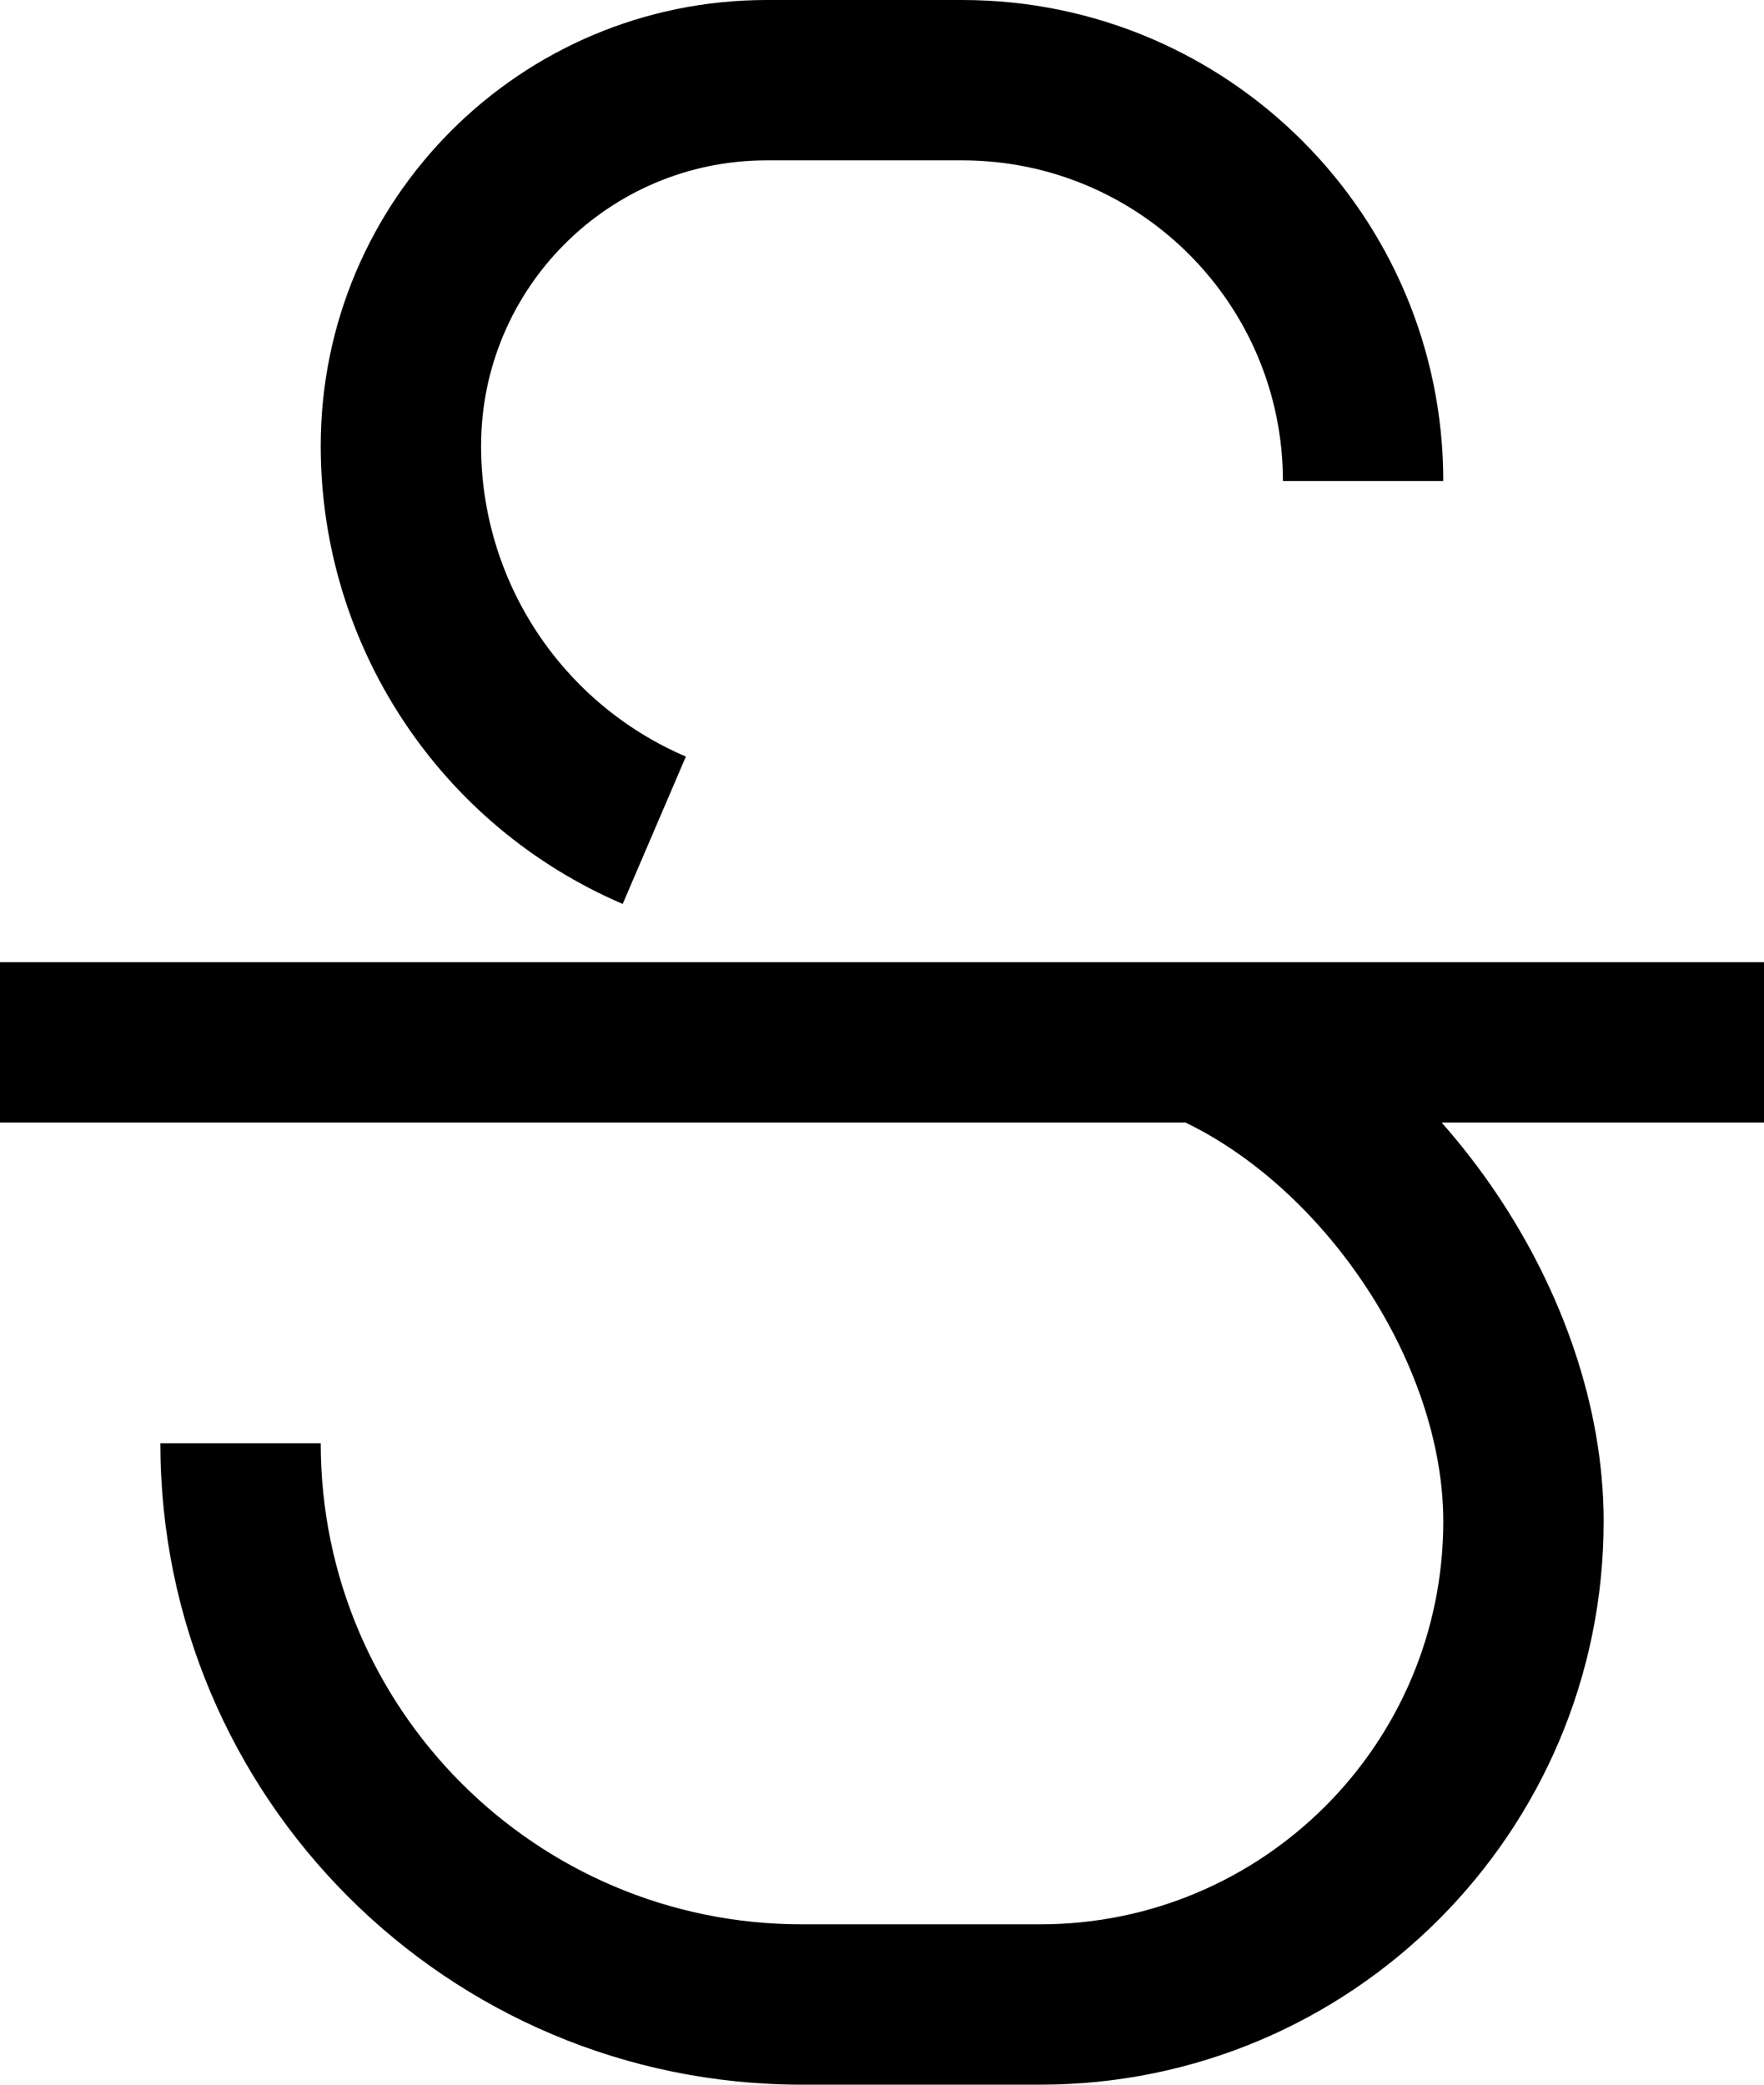 <svg width="11" height="13" viewBox="0 0 11 13" fill="none" xmlns="http://www.w3.org/2000/svg">
<path fill-rule="evenodd" clip-rule="evenodd" d="M2 2.781C2 1.245 3.245 0 4.781 0H6C7.657 0 9 1.343 9 3H8C8 1.895 7.105 1 6 1H4.781C3.797 1 3 1.797 3 2.781C3 3.624 3.502 4.386 4.277 4.718L3.883 5.637C2.741 5.147 2 4.024 2 2.781ZM7.392 7H0V6H11V7H8.99C9.113 7.14 9.227 7.287 9.33 7.44C9.736 8.042 10 8.766 10 9.487C10 11.427 8.427 13 6.487 13H5C2.791 13 1 11.209 1 9H2C2 10.657 3.343 12 5 12H6.487C7.875 12 9 10.875 9 9.487C9 9.003 8.818 8.47 8.501 7.999C8.204 7.558 7.81 7.202 7.392 7Z" fill="black"/>
</svg>
